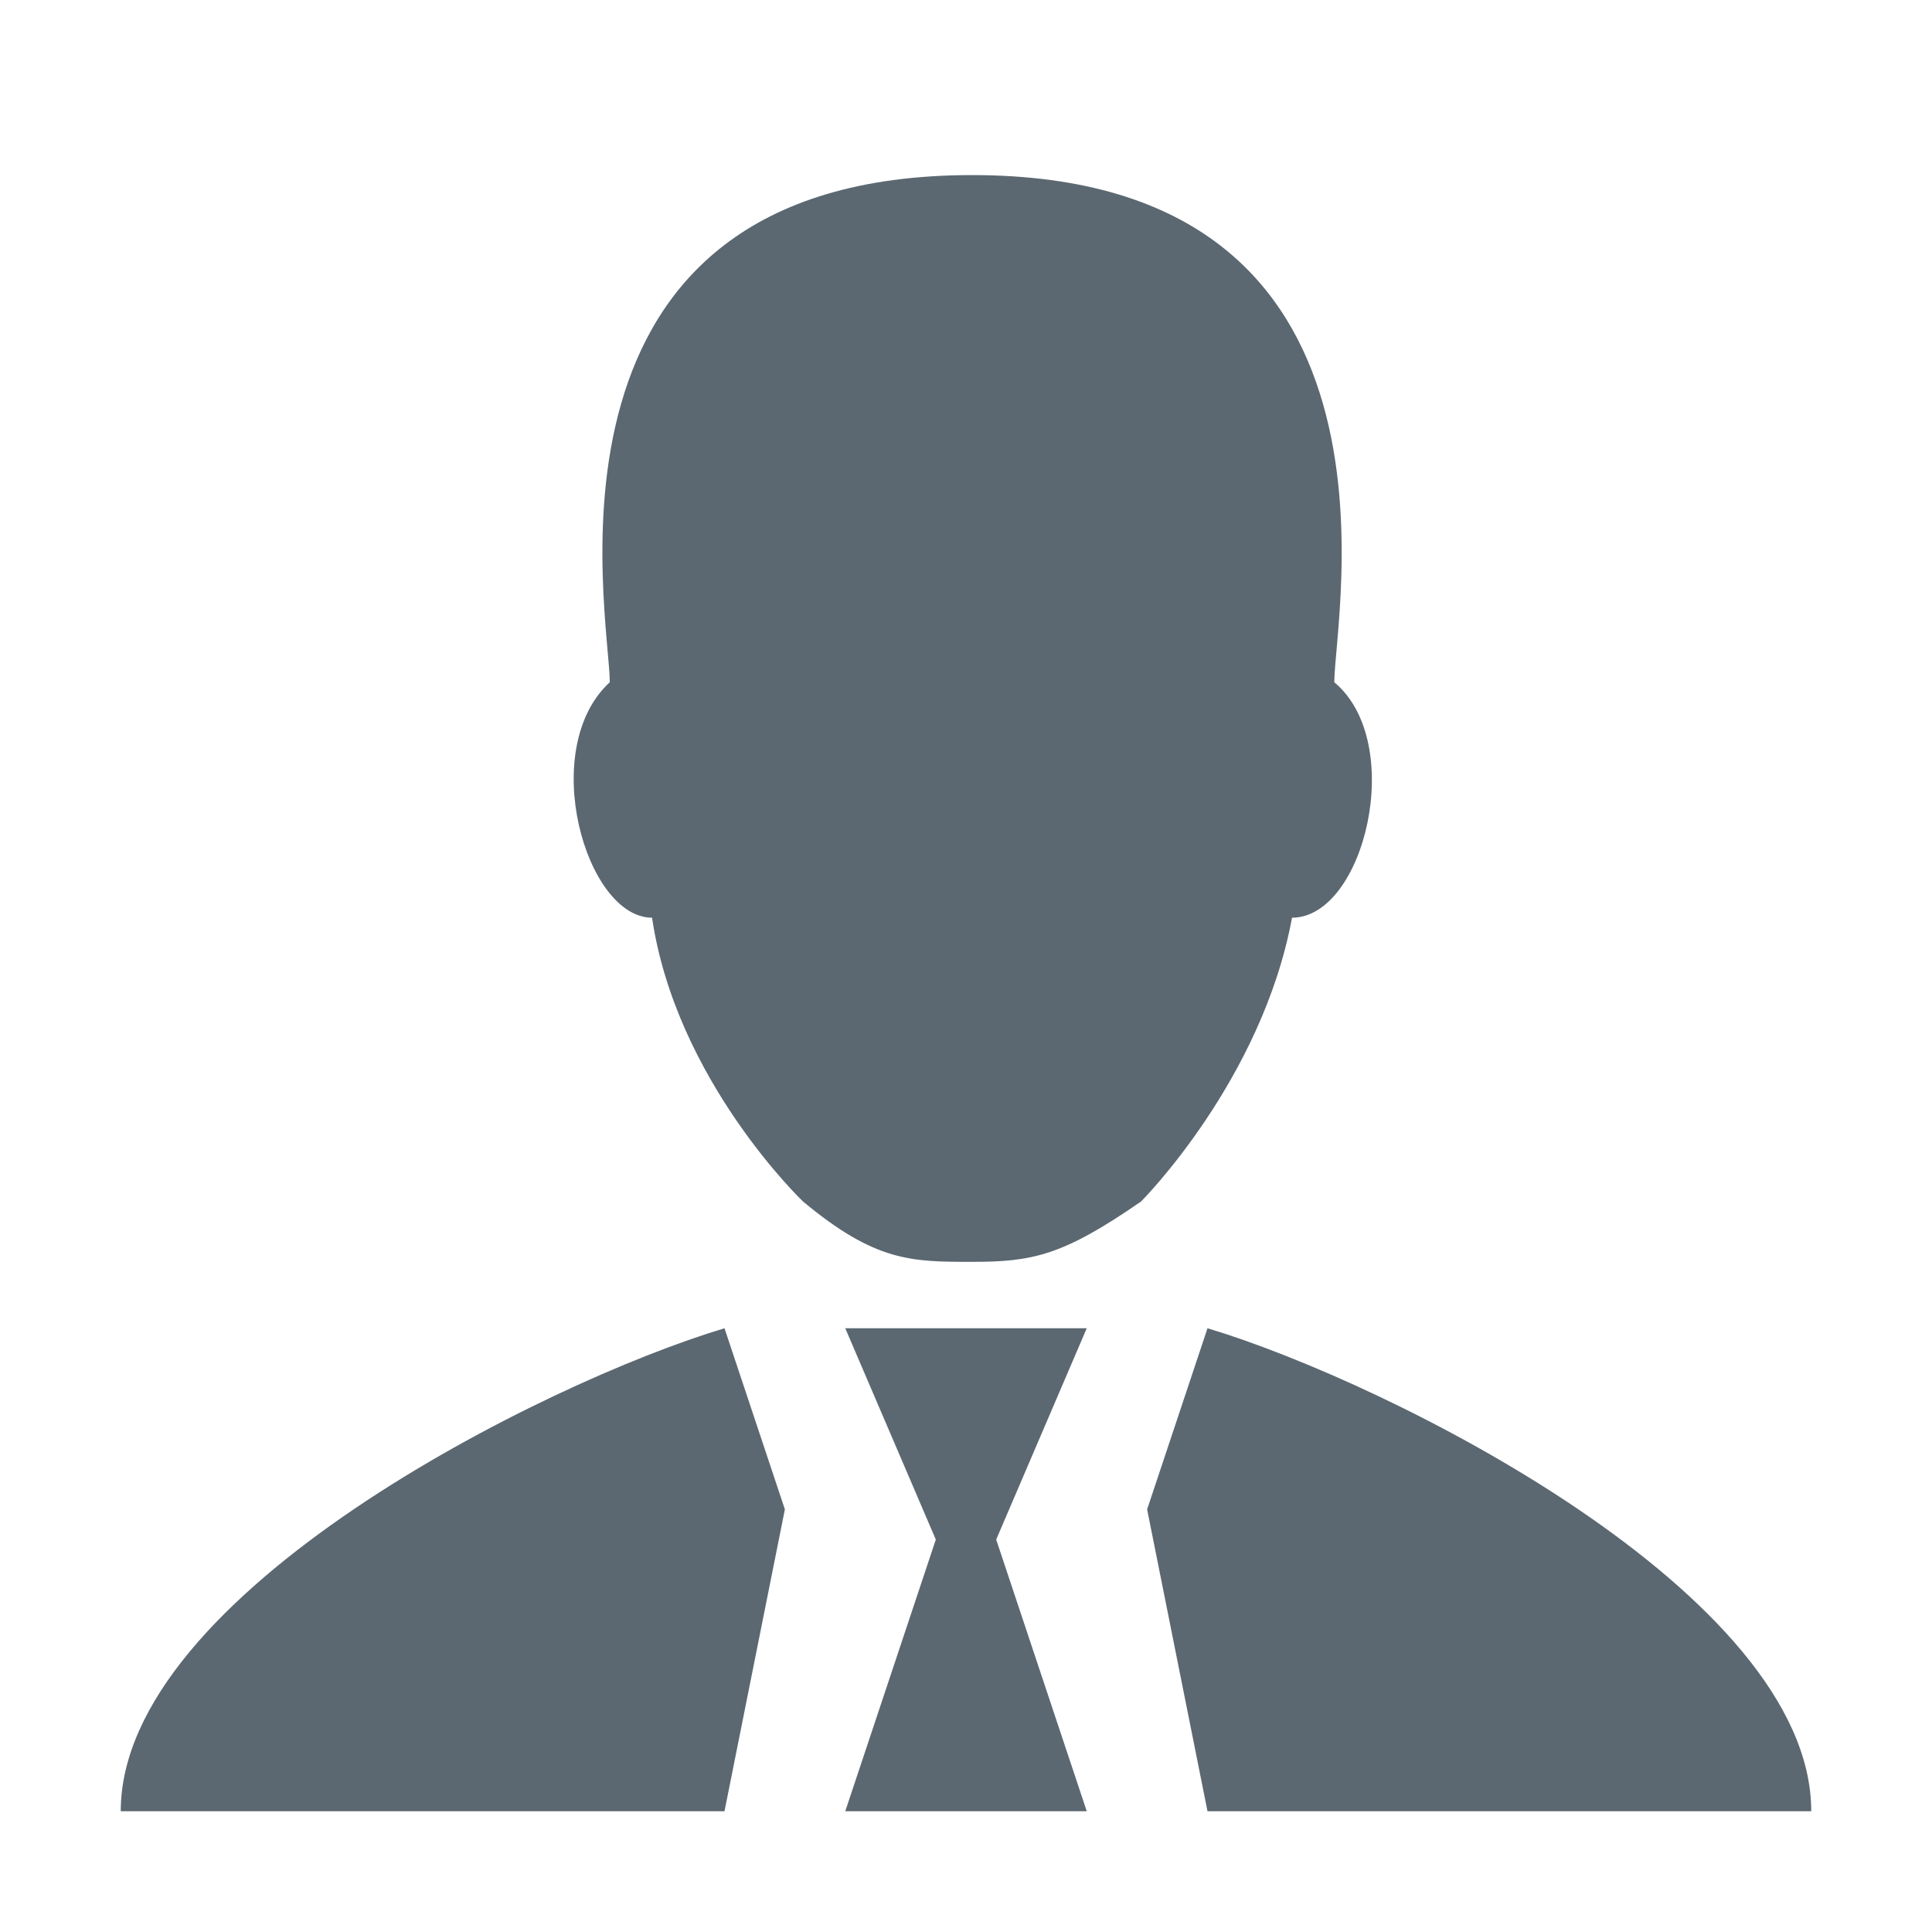<?xml version="1.0" encoding="utf-8"?>
<!DOCTYPE svg PUBLIC "-//W3C//DTD SVG 1.1//EN" "http://www.w3.org/Graphics/SVG/1.1/DTD/svg11.dtd">
<svg aria-labelledby="title-business-person" version="1.1" xmlns="http://www.w3.org/2000/svg" xmlns:xlink="http://www.w3.org/1999/xlink" width="32" height="32" viewBox="0 0 32 32">
	<title id="title-business-person" lang="en">Business-person</title>

	<path fill="#5b6871" class="icons-background" d="M10.8 15.2c0.4 2.7 2.5 4.7 2.5 4.7 1.2 1 1.8 1 2.8 1s1.5-0.1 2.8-1c0 0 2-2 2.5-4.7 1.2 0 1.9-2.9 0.7-3.9 0-1.1 1.5-8.4-6-8.4s-6 7.3-6 8.4c-1.2 1.1-0.4 3.9 0.7 3.9z"></path>
	<path fill="#5b6871" class="icons-background" d="M18 22h-4l1.5 3.5-1.5 4.5h4l-1.5-4.5z"></path>
	<path fill="#5b6871" class="icons-background" d="M20 22l-1 3 1 5h10c0-3.6-7-7.1-10-8z"></path>
	<path fill="#5b6871" class="icons-background" d="M12 22c-3 0.9-10 4.4-10 8h10l1-5-1-3z"></path>
</svg>